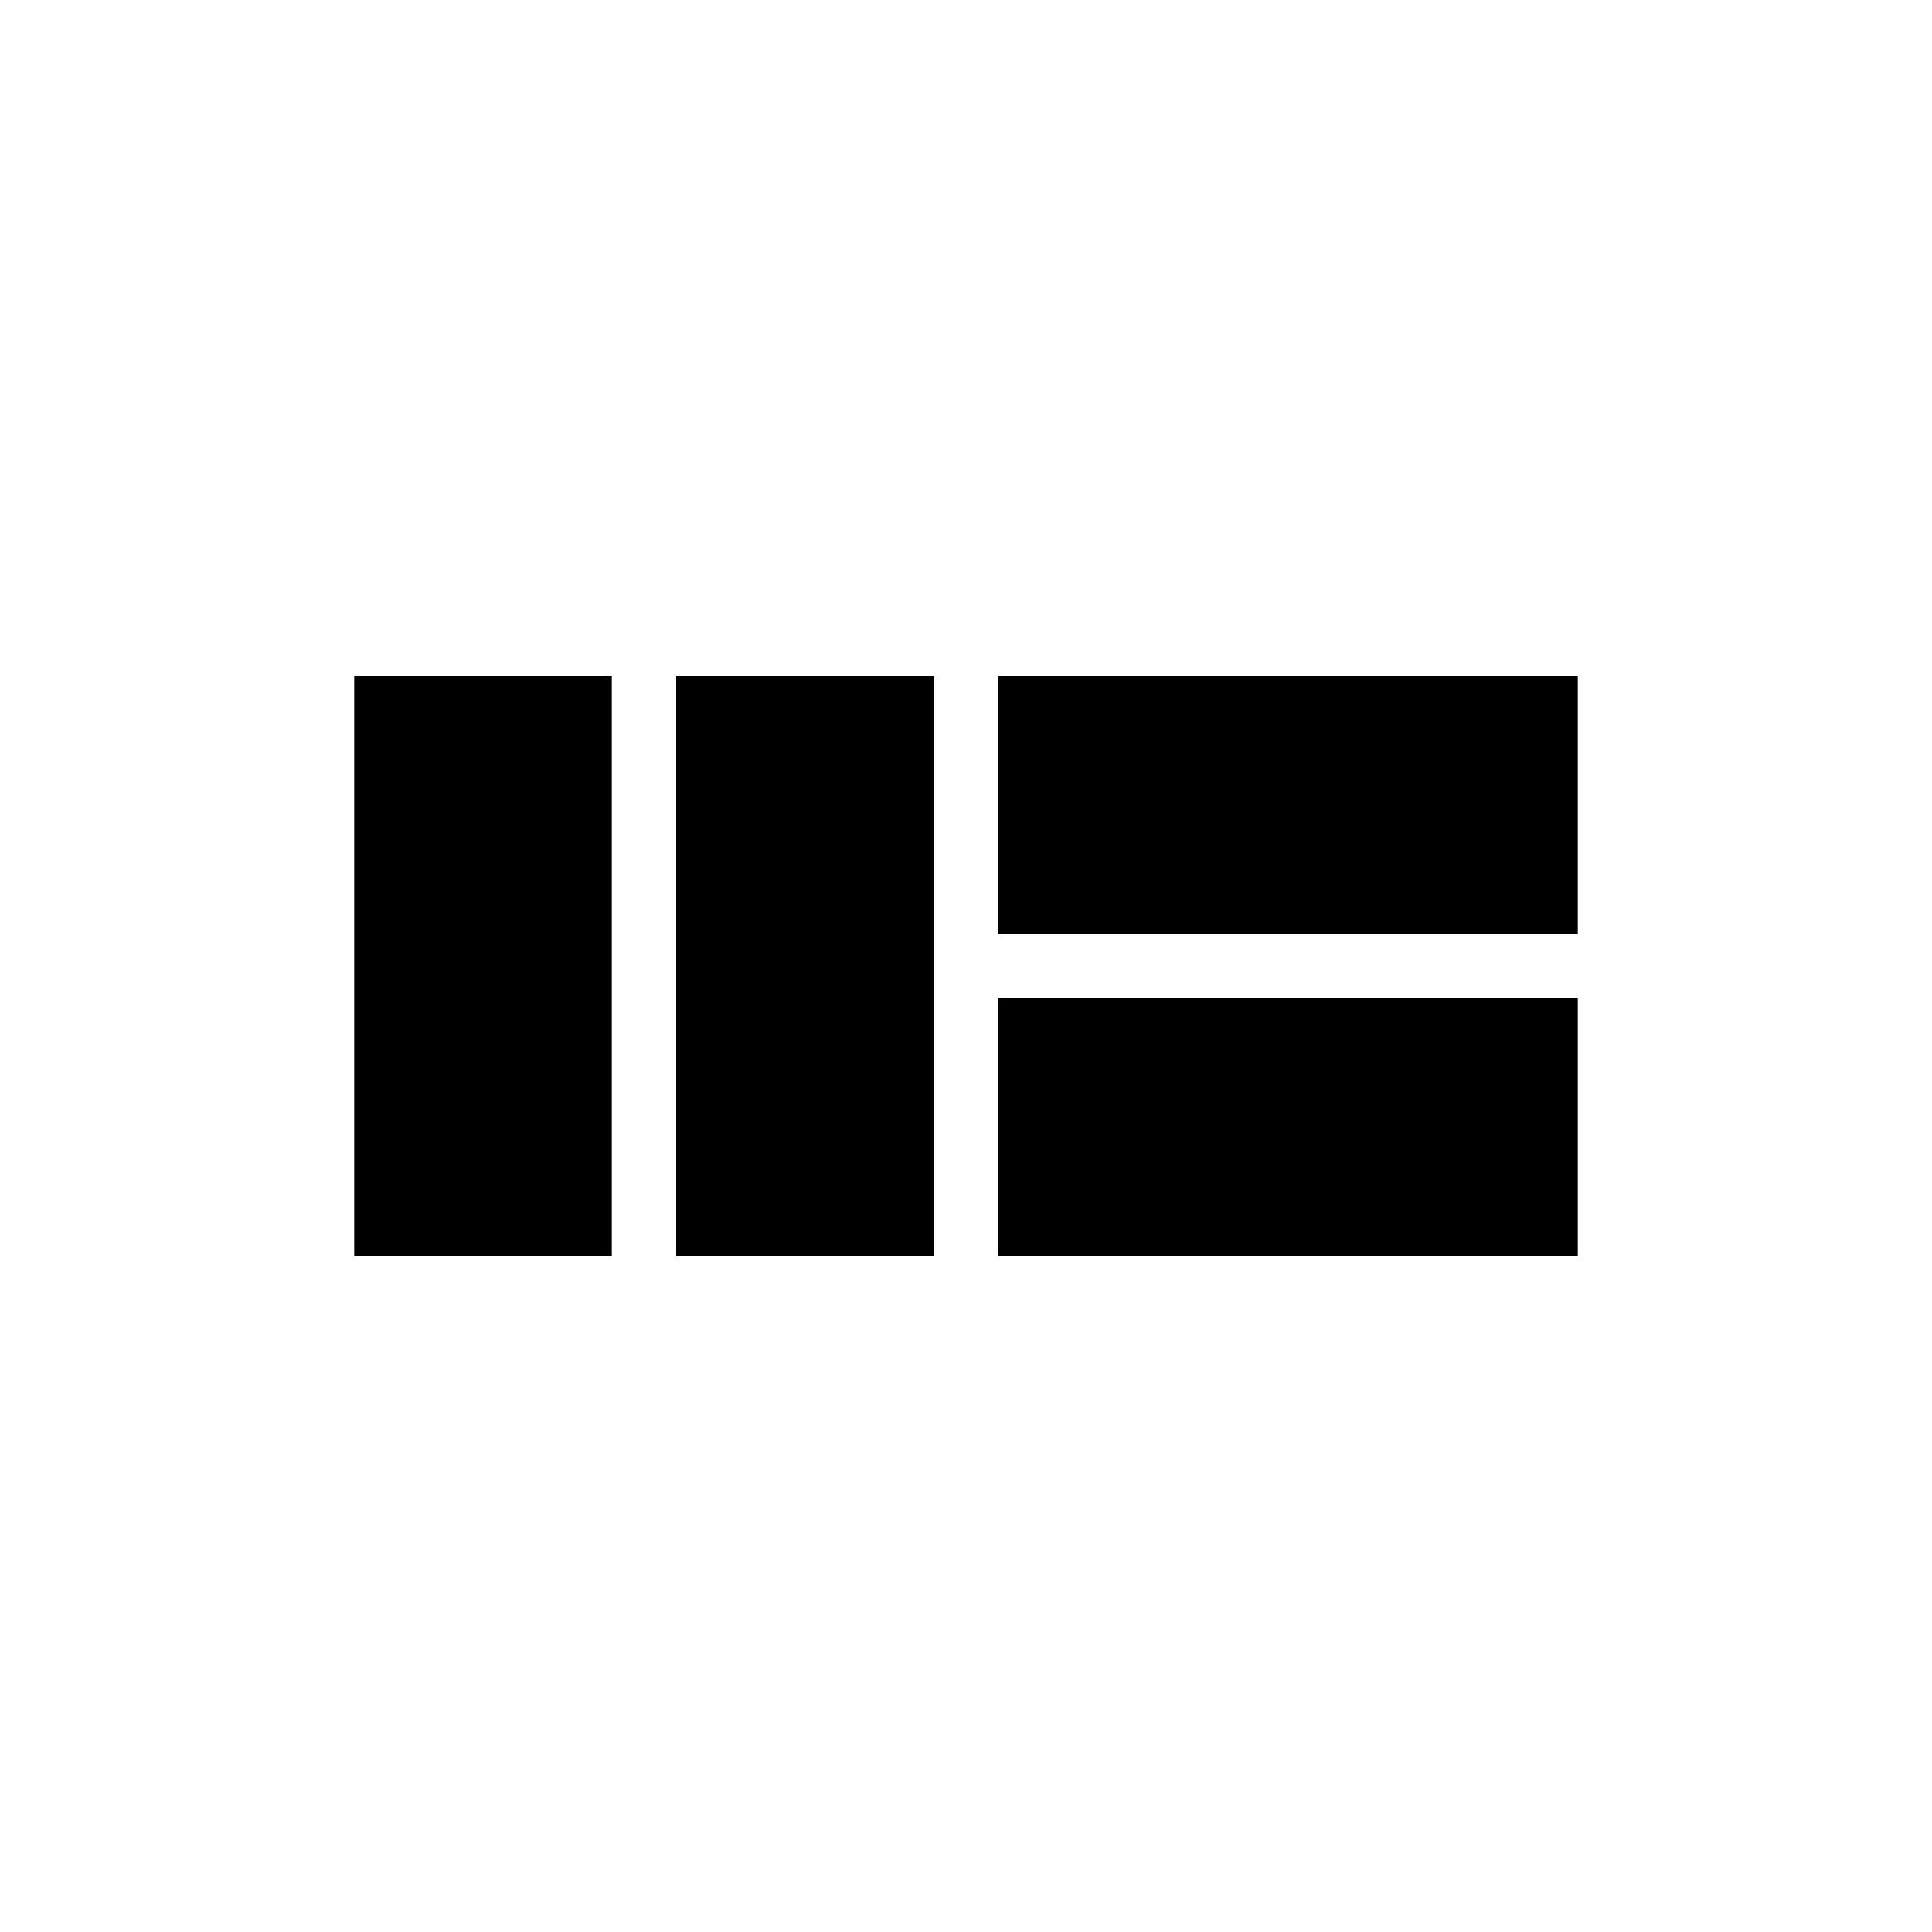 <?xml version="1.0" encoding="UTF-8"?>
<svg width="300px" height="300px" viewBox="0 0 300 300" version="1.1" xmlns="http://www.w3.org/2000/svg" xmlns:xlink="http://www.w3.org/1999/xlink">
    <!-- Generator: Sketch 54.1 (76490) - https://sketchapp.com -->
    <title>Artboard Copy 13</title>
    <desc>Created with Sketch.</desc>
    <g id="Artboard-Copy-13" stroke="none" stroke-width="1" fill="none" fill-rule="evenodd">
        <g id="Group-2" transform="translate(55, 105)" fill="#000000" fill-rule="nonzero">
            <g id="Group">
                <rect id="Rectangle-Copy" x="0" y="0" width="40" height="90"></rect>
                <rect id="Rectangle-Copy-2" x="50" y="0" width="40" height="90"></rect>
                <rect id="Rectangle-Copy" transform="translate(145, 20) rotate(-270) translate(-145, -20) " x="125" y="-25" width="40" height="90"></rect>
                <rect id="Rectangle-Copy-2" transform="translate(145, 70) rotate(-270) translate(-145, -70) " x="125" y="25" width="40" height="90"></rect>
            </g>
        </g>
    </g>
</svg>